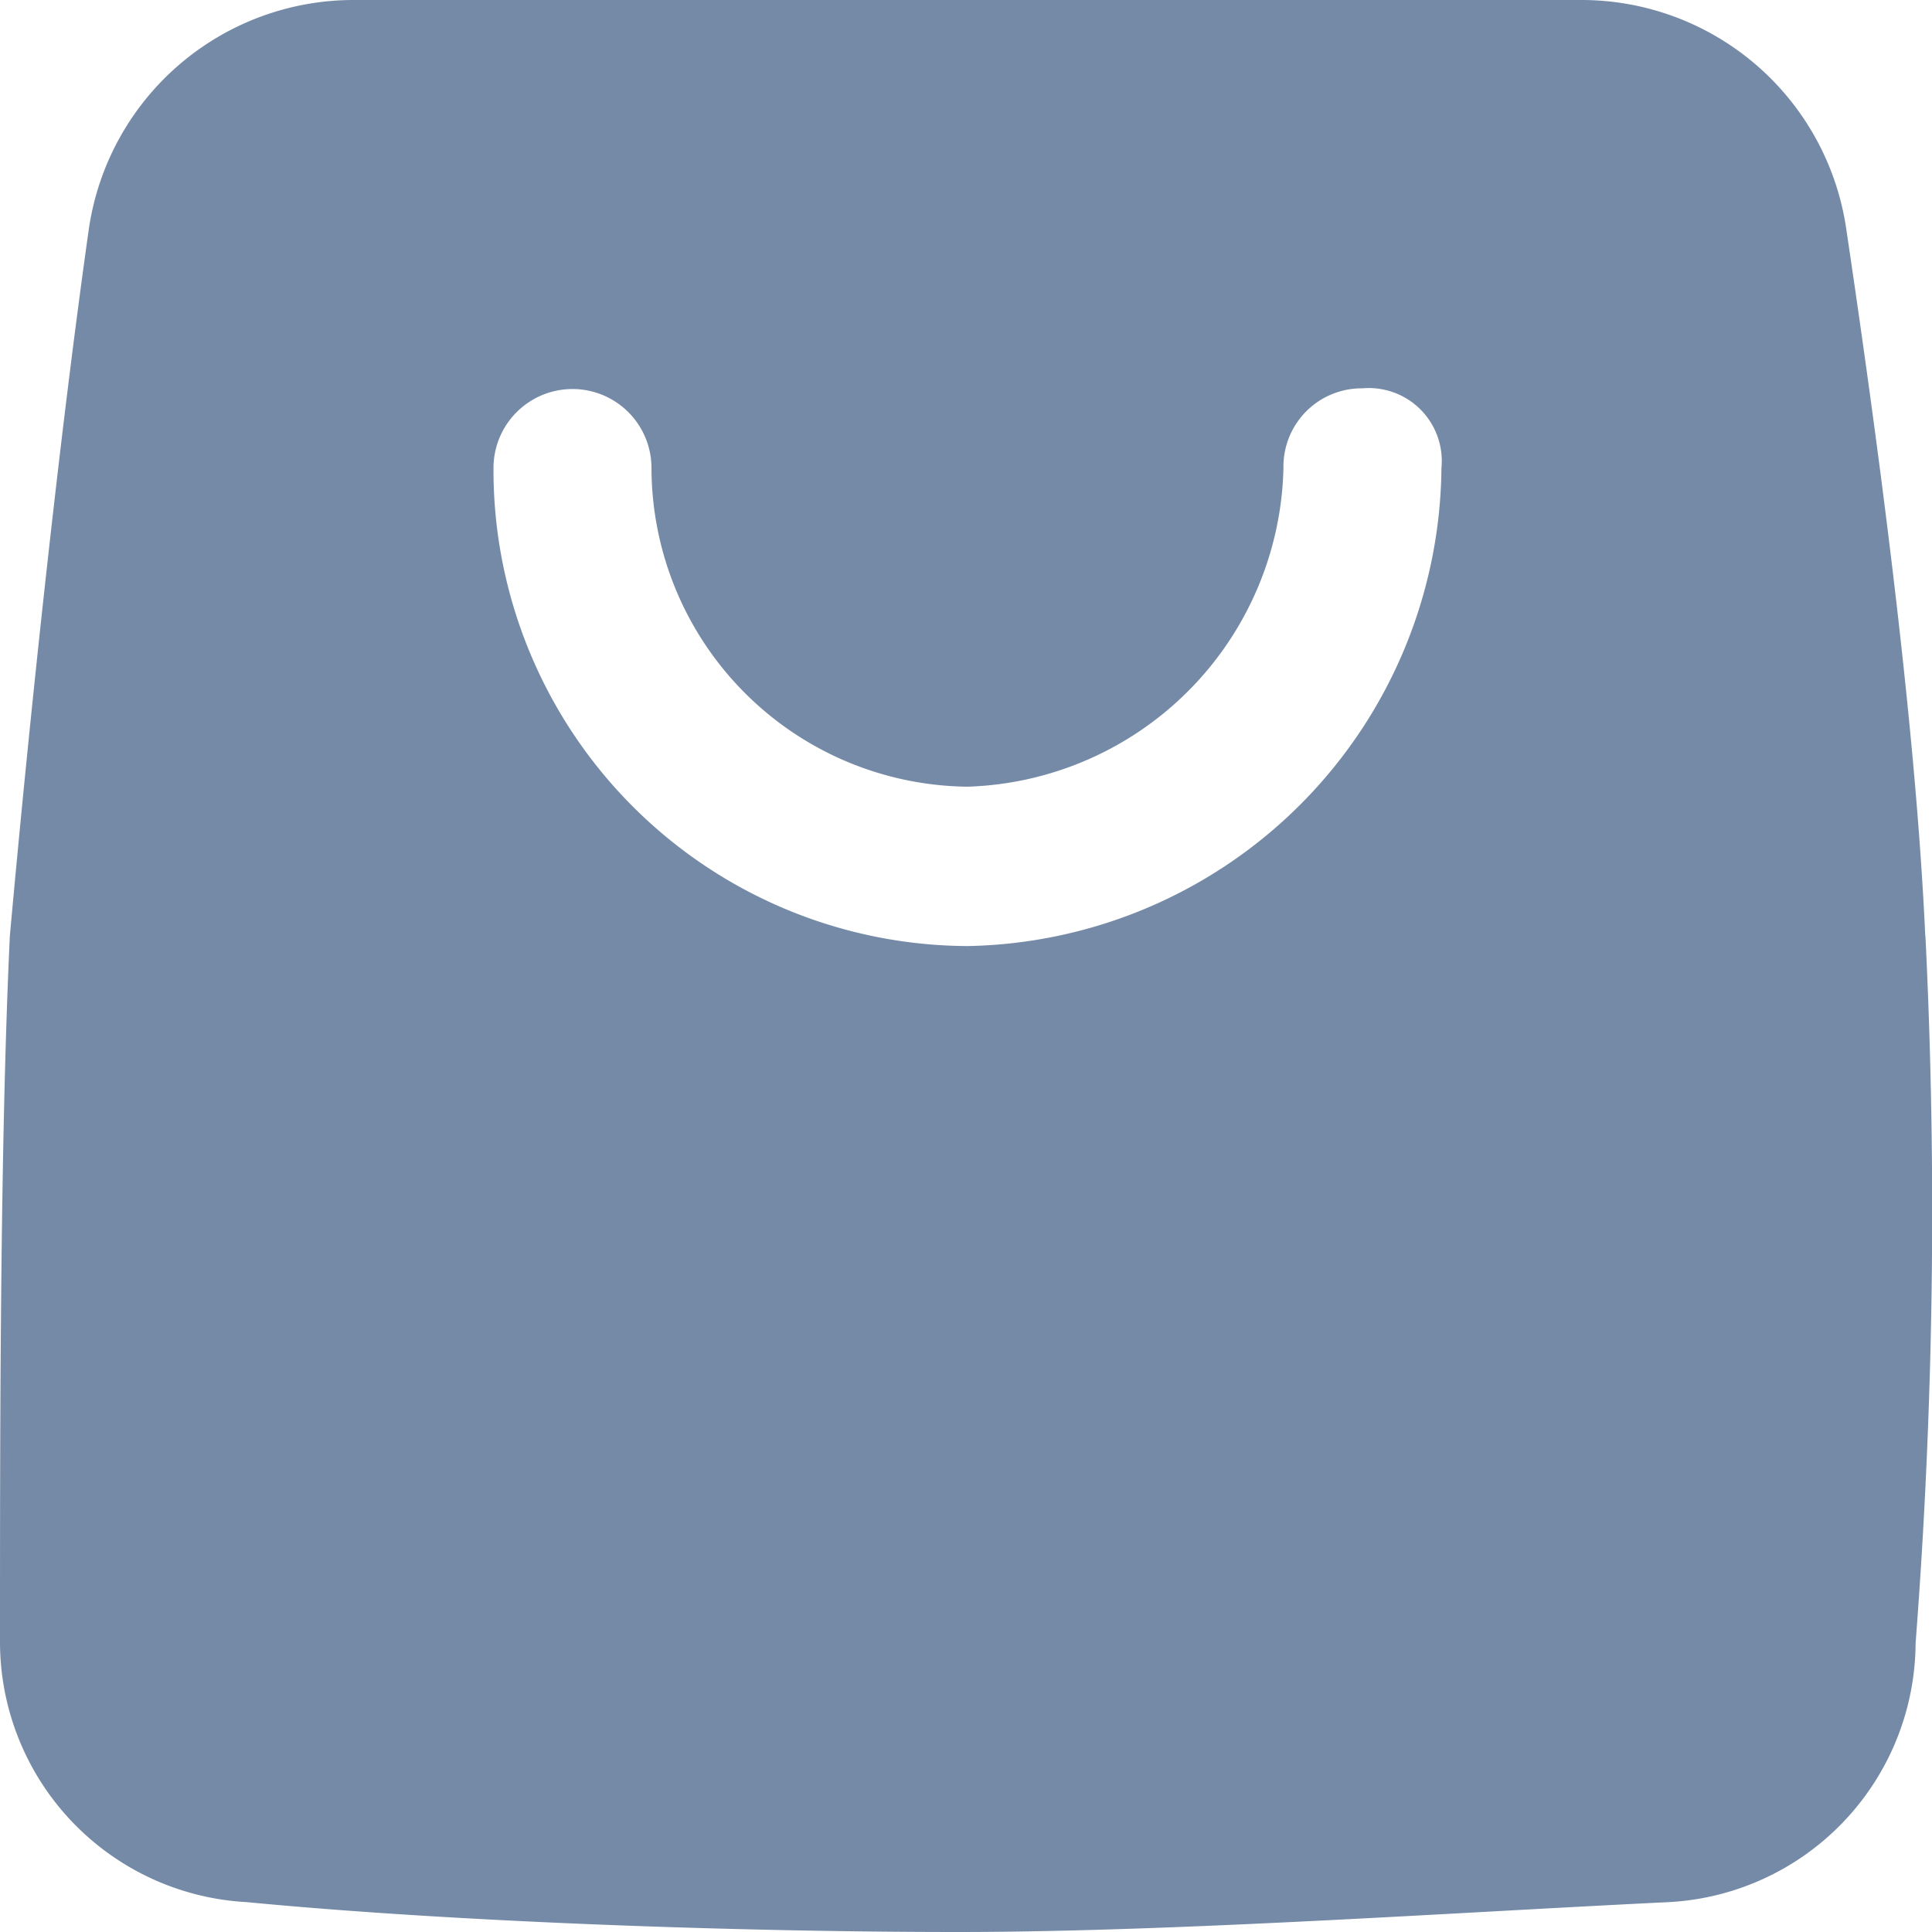 <svg xmlns="http://www.w3.org/2000/svg" width="22.378" height="22.378" viewBox="0 0 22.378 22.378">
  <path id="shopping-bag_2_" data-name="shopping-bag (2)" d="M24.3,12.843c-.114-2.538-.572-5.883-.915-8.19A3.1,3.1,0,0,0,20.3,2H6.117A3.1,3.1,0,0,0,3.029,4.653c-.343,2.422-.686,5.652-.915,8.19C2,15.265,2,18.61,2,21.032a3.02,3.02,0,0,0,2.859,3c2.4.231,5.719.346,8.235.346s5.833-.231,8.235-.346a3.02,3.02,0,0,0,2.859-3,65.234,65.234,0,0,0,.114-8.19Zm-11.094.115a5.514,5.514,0,0,1-5.49-5.537.915.915,0,1,1,1.83,0,3.7,3.7,0,0,0,3.66,3.691,3.779,3.779,0,0,0,3.66-3.691.906.906,0,0,1,.915-.923.845.845,0,0,1,.915.923,5.59,5.59,0,0,1-5.49,5.537Z" transform="translate(-2 -2)" fill="#758aa7"/>
</svg>
